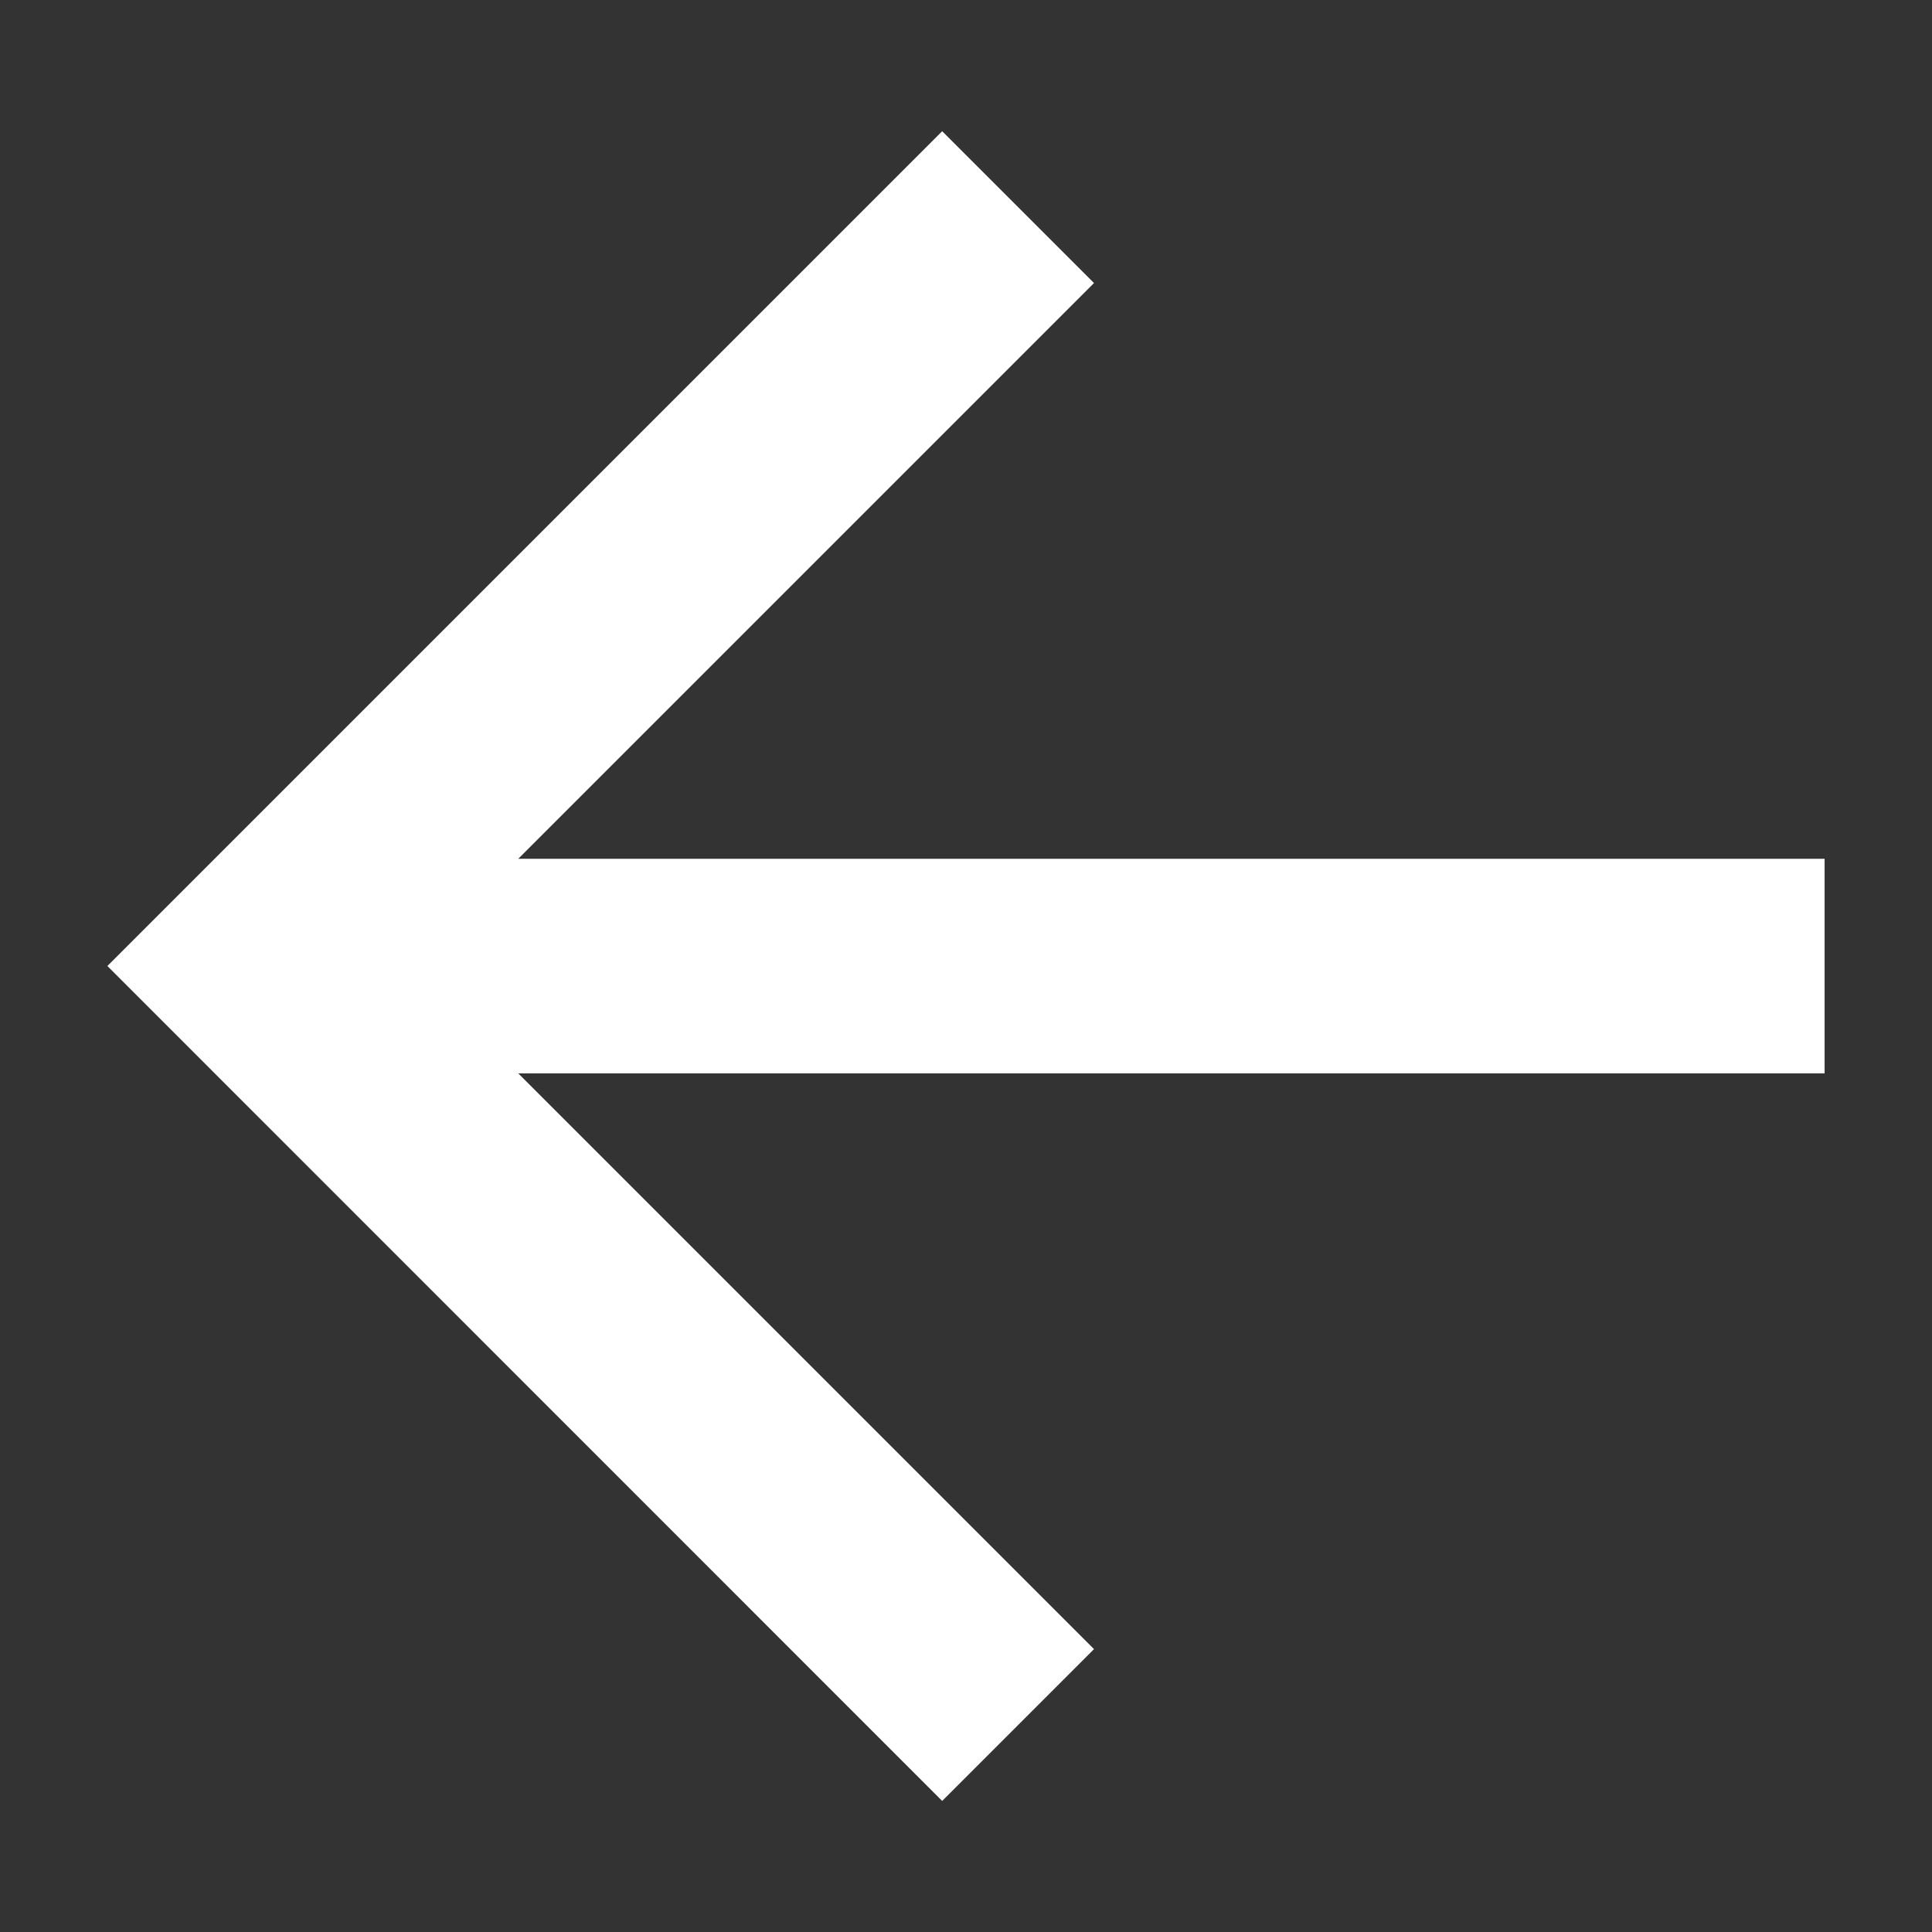 <svg width="12" height="12" viewBox="0 0 12 12" fill="none" xmlns="http://www.w3.org/2000/svg">
<rect x="0" y="0" width="12" height="12" fill="#333333" stroke="none"/>
<path d="M3.219 5.334H11.333V6.667H3.219L6.795 10.243L5.852 11.186L0.667 6L5.852 0.815L6.795 1.758L3.219 5.334Z" fill="white"/>
</svg>
